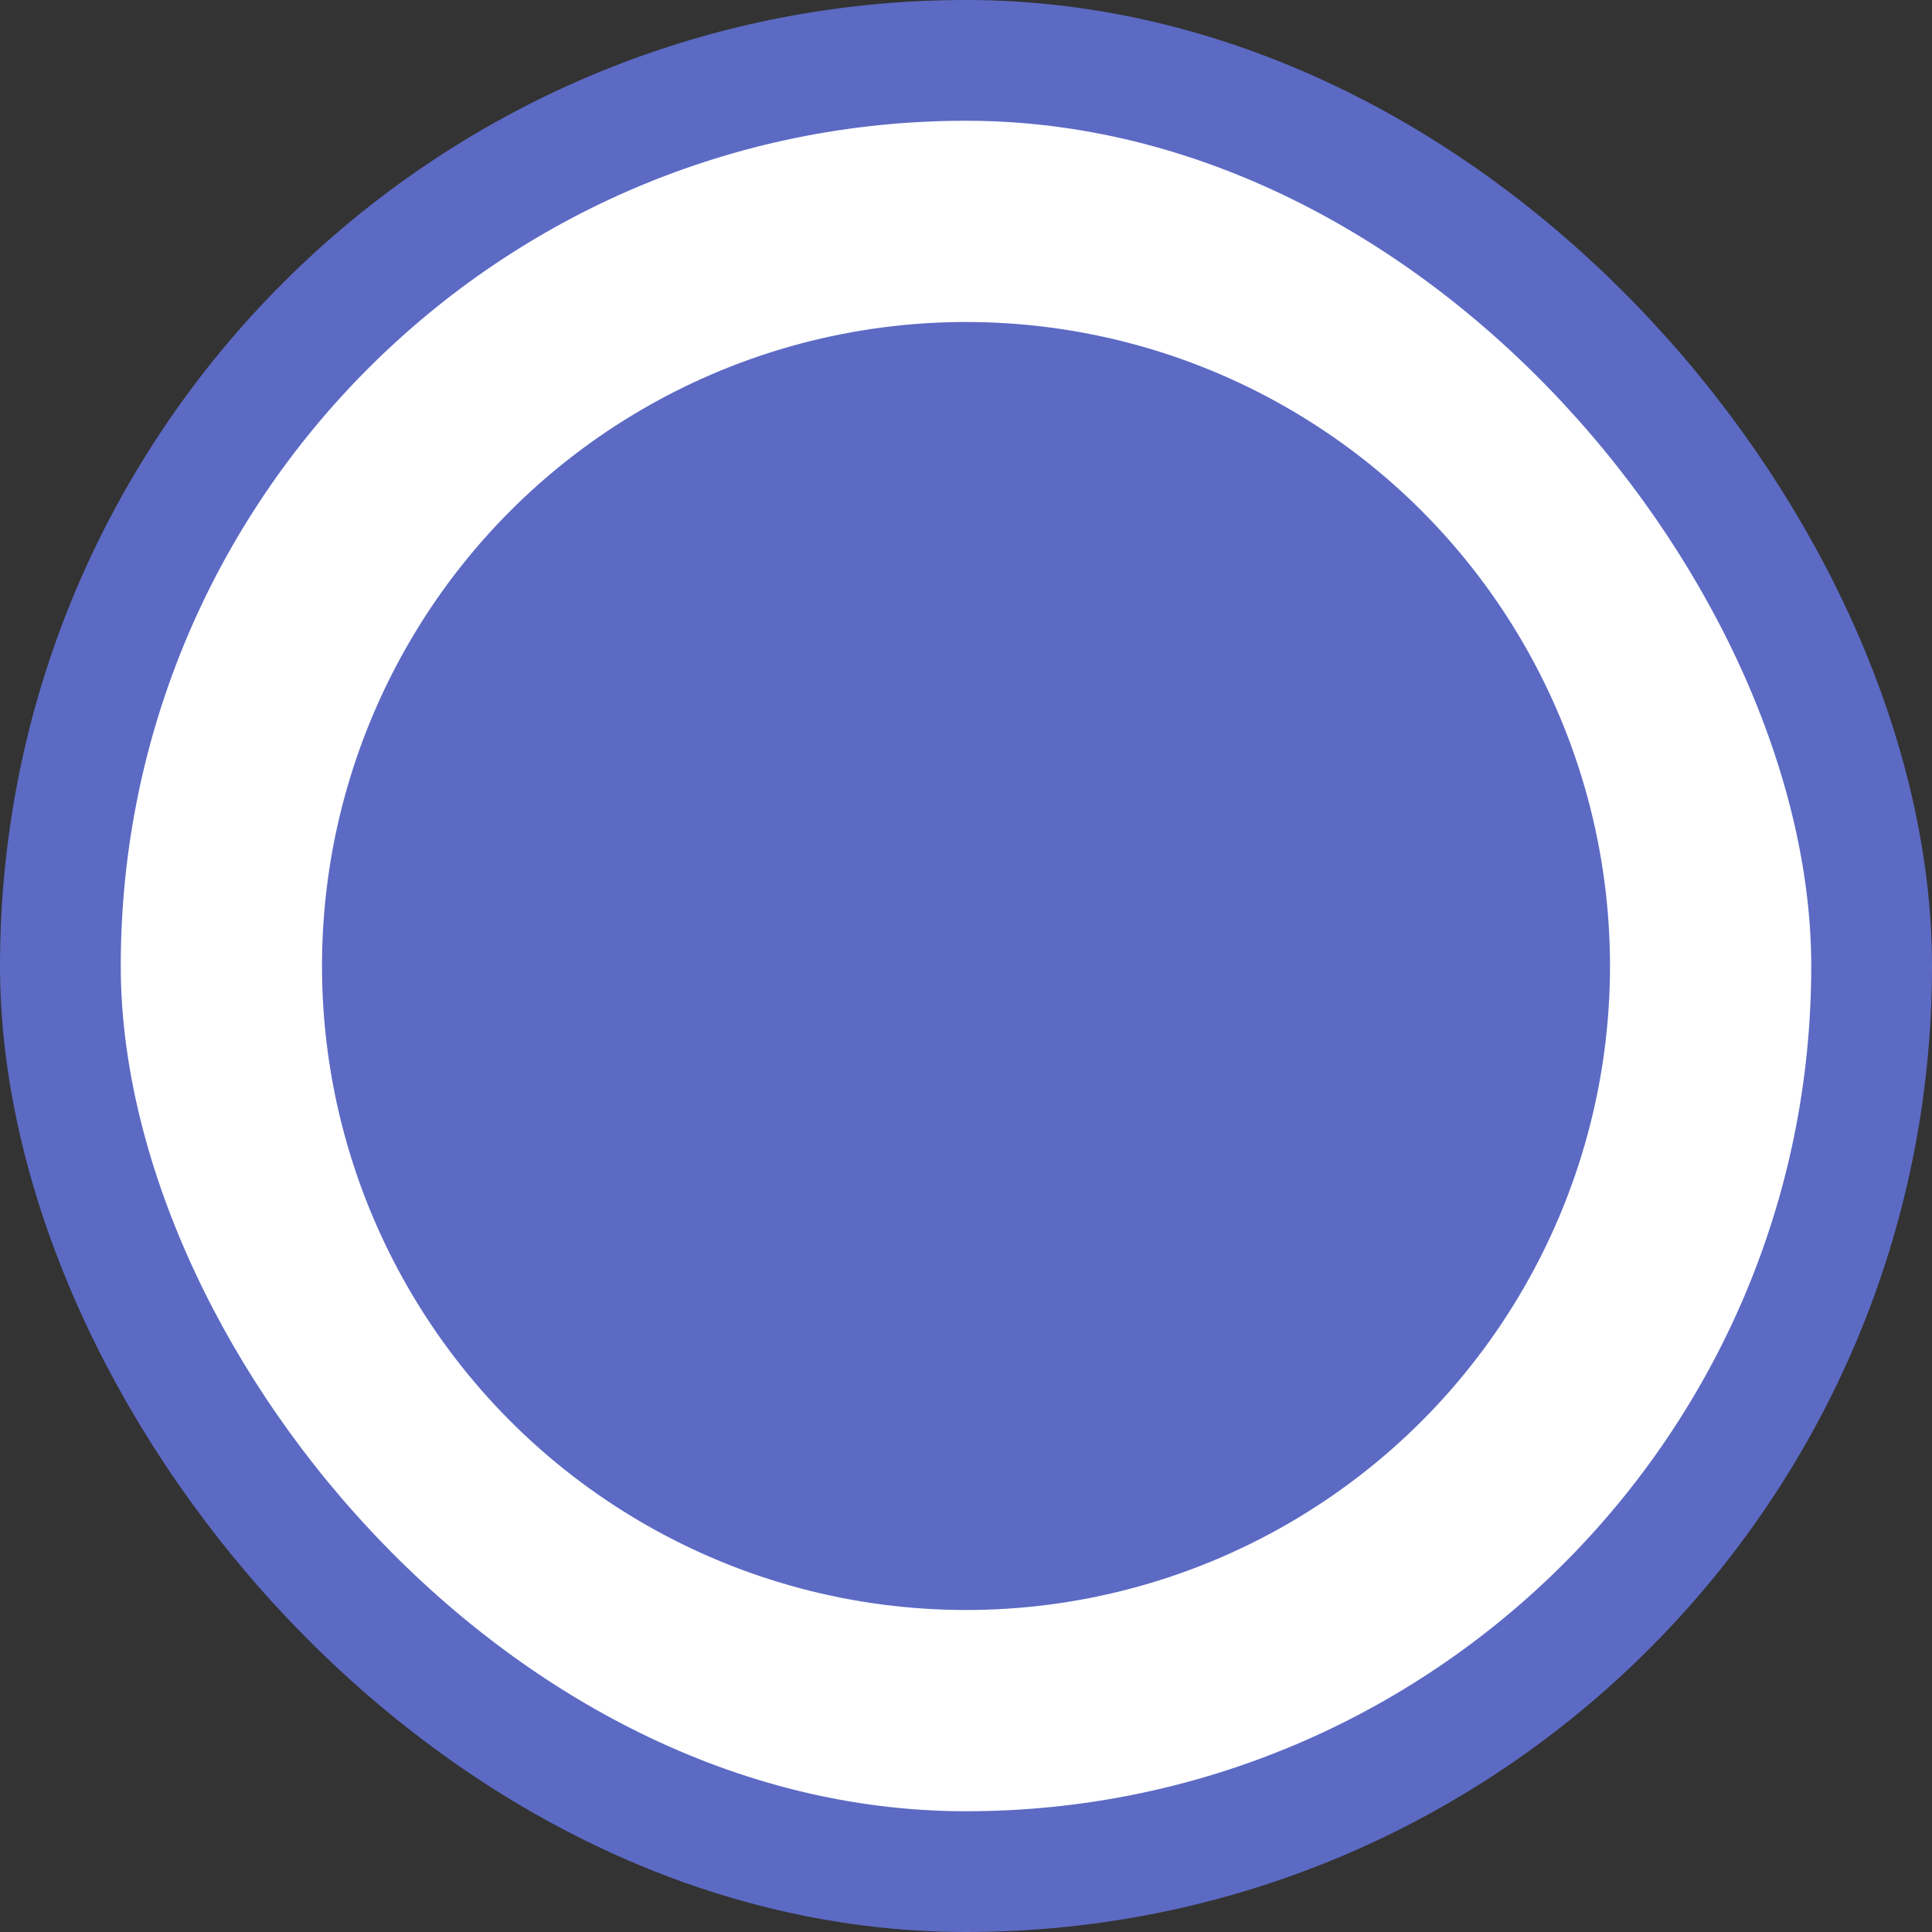 <svg width="24" height="24" viewBox="0 0 24 24" fill="none" xmlns="http://www.w3.org/2000/svg">
    <rect x="0" y="0" width="24" height="24" fill="#333333" stroke="none"/>
    <rect x="0.75" y="0.75" width="22.5" height="22.5" rx="11.25" fill="white" />
    <circle cx="12" cy="12" r="8" fill="#5C6AC4" />
    <rect x="0.75" y="0.75" width="22.5" height="22.5" rx="11.25" stroke="#5C6AC4"
        stroke-width="1.5" />
</svg>
